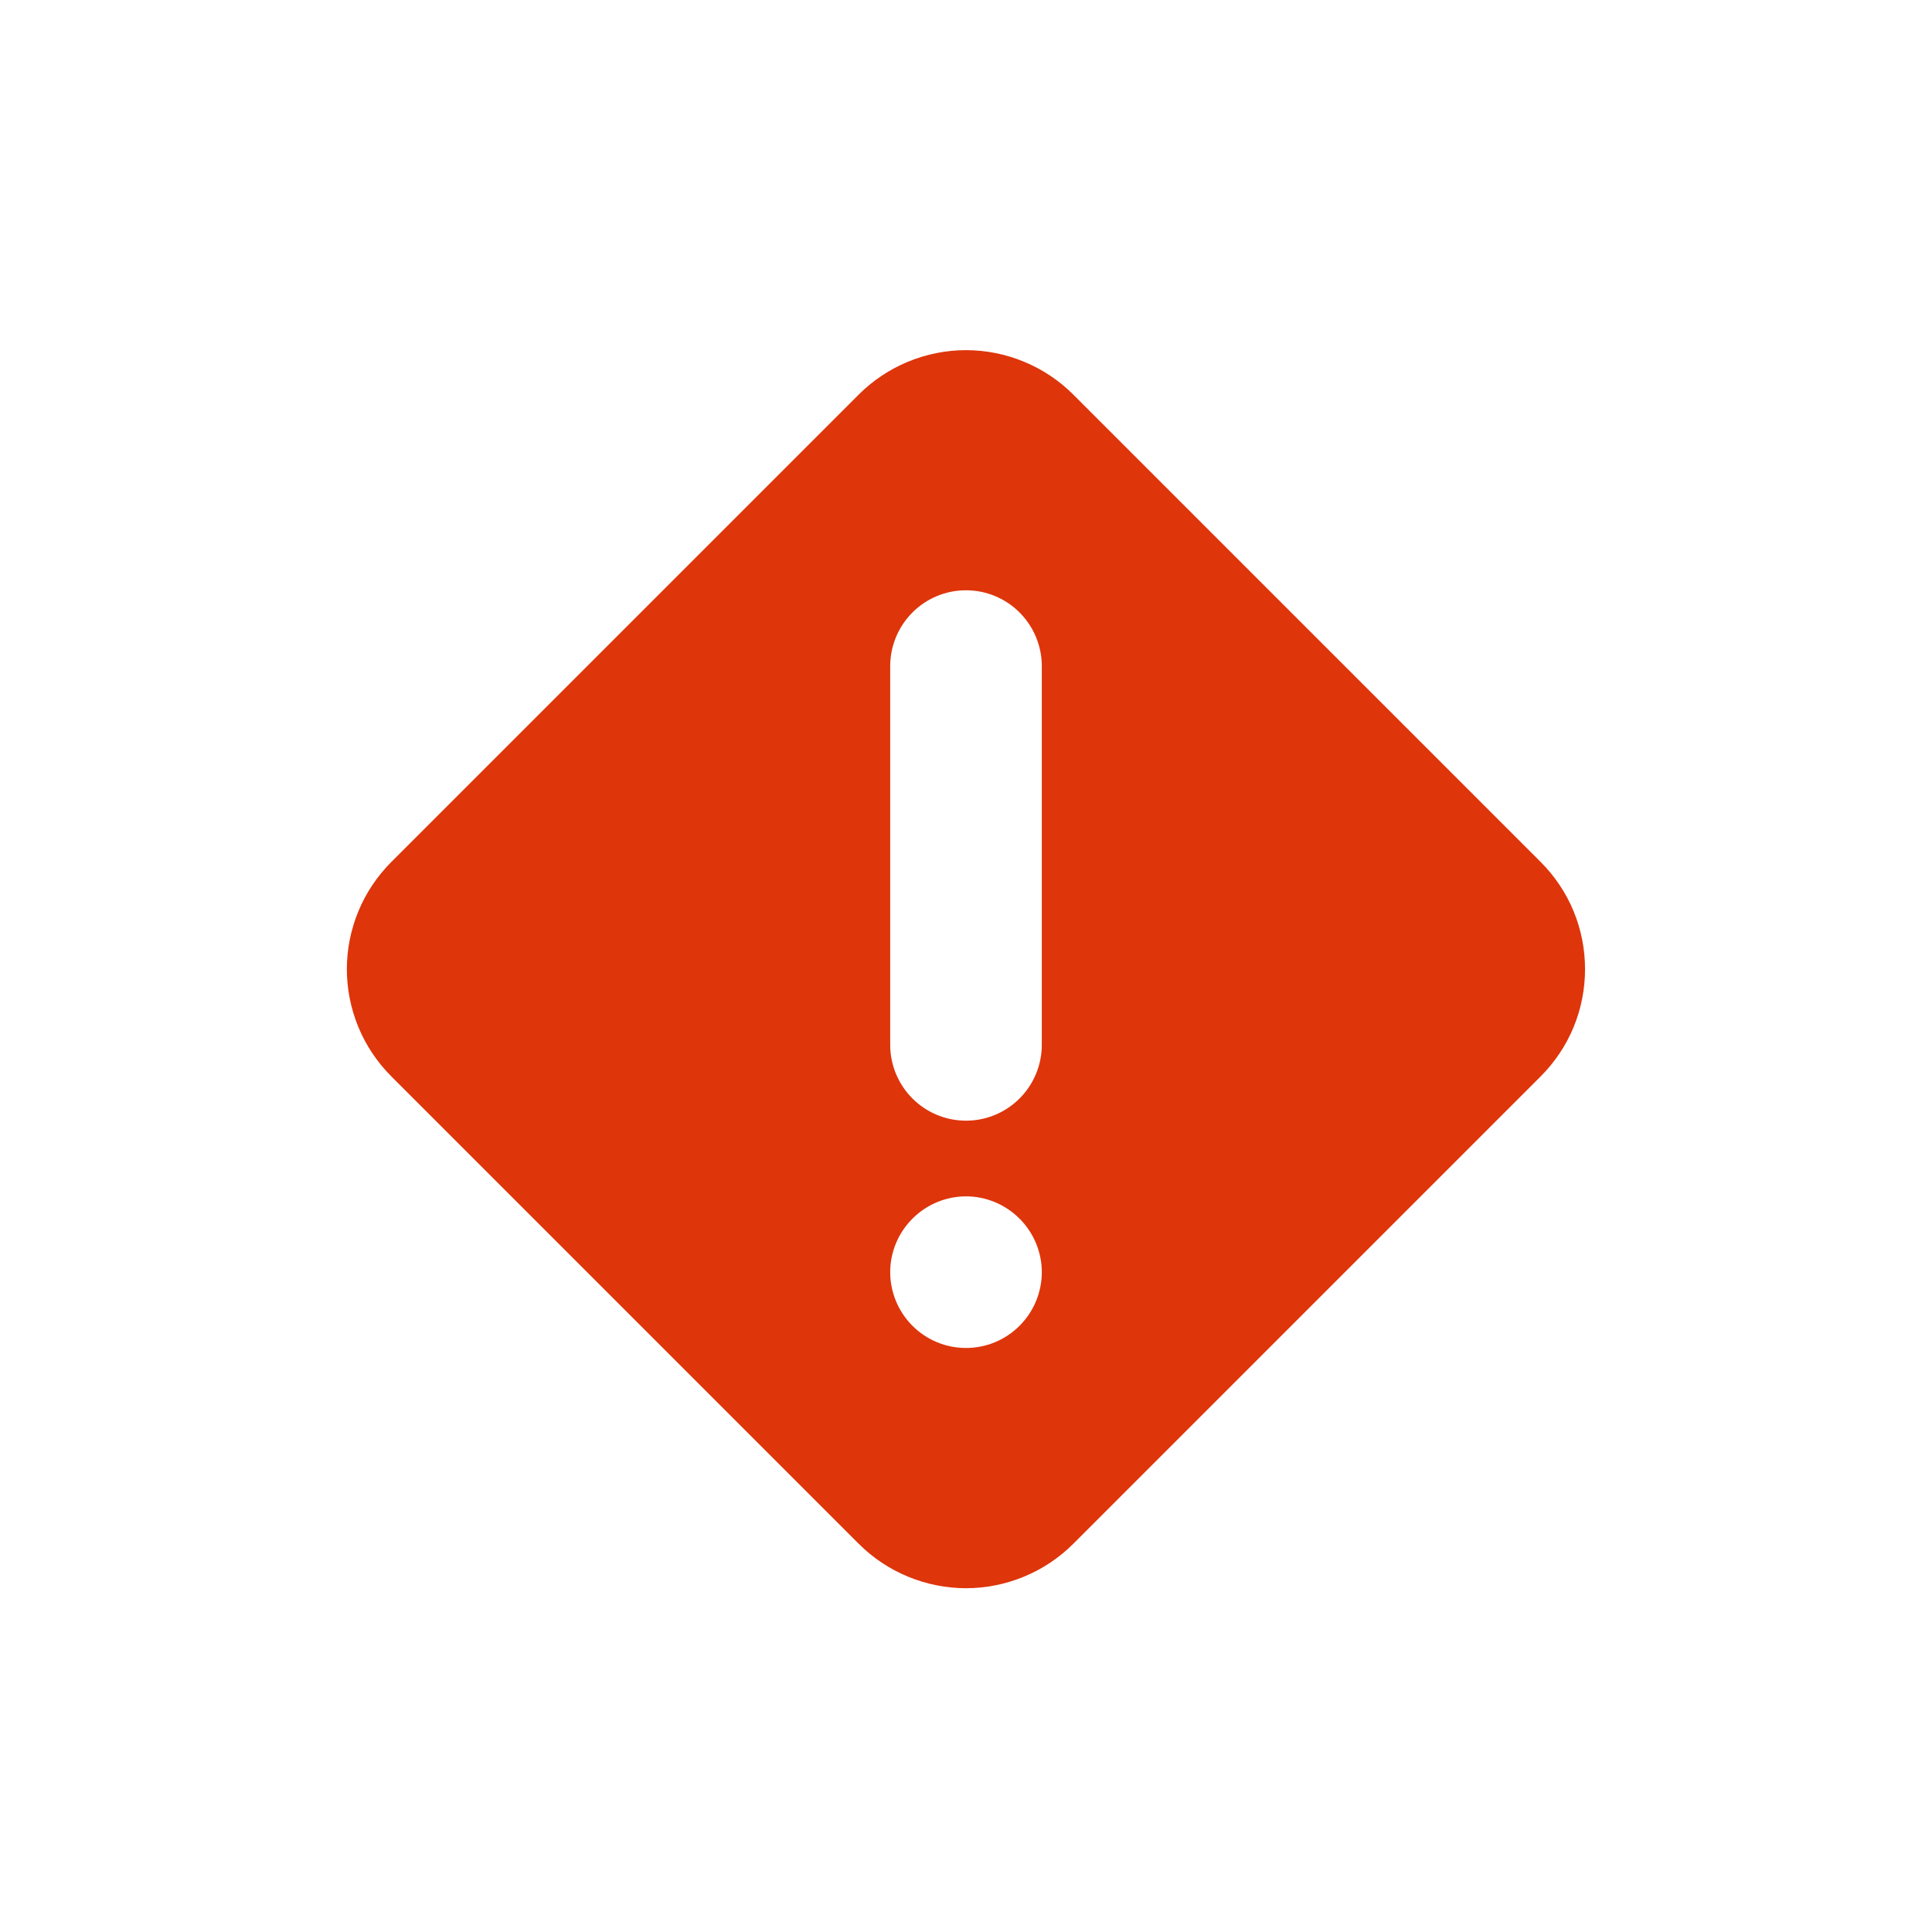 <svg width="17" height="17" viewBox="0 0 17 17" fill="none" xmlns="http://www.w3.org/2000/svg">
<path fill-rule="evenodd" clip-rule="evenodd" d="M9.011 3.183C9.173 3.25 9.32 3.348 9.444 3.472L13.556 7.584C13.68 7.708 13.779 7.855 13.846 8.017C13.913 8.179 13.947 8.352 13.947 8.528C13.947 8.703 13.913 8.877 13.846 9.039C13.779 9.201 13.68 9.348 13.556 9.472L9.444 13.584C9.32 13.708 9.173 13.806 9.011 13.873C8.849 13.94 8.675 13.975 8.5 13.975C8.325 13.975 8.151 13.94 7.989 13.873C7.827 13.806 7.68 13.708 7.556 13.584L3.444 9.472C3.32 9.348 3.221 9.201 3.154 9.039C3.087 8.877 3.052 8.703 3.052 8.528C3.052 8.352 3.087 8.179 3.154 8.017C3.221 7.855 3.32 7.708 3.444 7.584L7.556 3.472C7.68 3.348 7.827 3.25 7.989 3.183C8.151 3.116 8.325 3.081 8.5 3.081C8.675 3.081 8.849 3.116 9.011 3.183ZM8.029 9.666C8.154 9.791 8.323 9.861 8.5 9.861C8.677 9.861 8.846 9.791 8.971 9.666C9.096 9.541 9.167 9.371 9.167 9.194V5.861C9.167 5.684 9.096 5.514 8.971 5.389C8.846 5.264 8.677 5.194 8.5 5.194C8.323 5.194 8.154 5.264 8.029 5.389C7.904 5.514 7.833 5.684 7.833 5.861V9.194C7.833 9.371 7.904 9.541 8.029 9.666ZM8.029 11.666C8.154 11.791 8.323 11.861 8.5 11.861C8.677 11.861 8.846 11.791 8.971 11.666C9.096 11.541 9.167 11.371 9.167 11.194C9.167 11.017 9.096 10.848 8.971 10.723C8.846 10.598 8.677 10.527 8.5 10.527C8.323 10.527 8.154 10.598 8.029 10.723C7.904 10.848 7.833 11.017 7.833 11.194C7.833 11.371 7.904 11.541 8.029 11.666Z" fill="#DE350B"/>
</svg>
